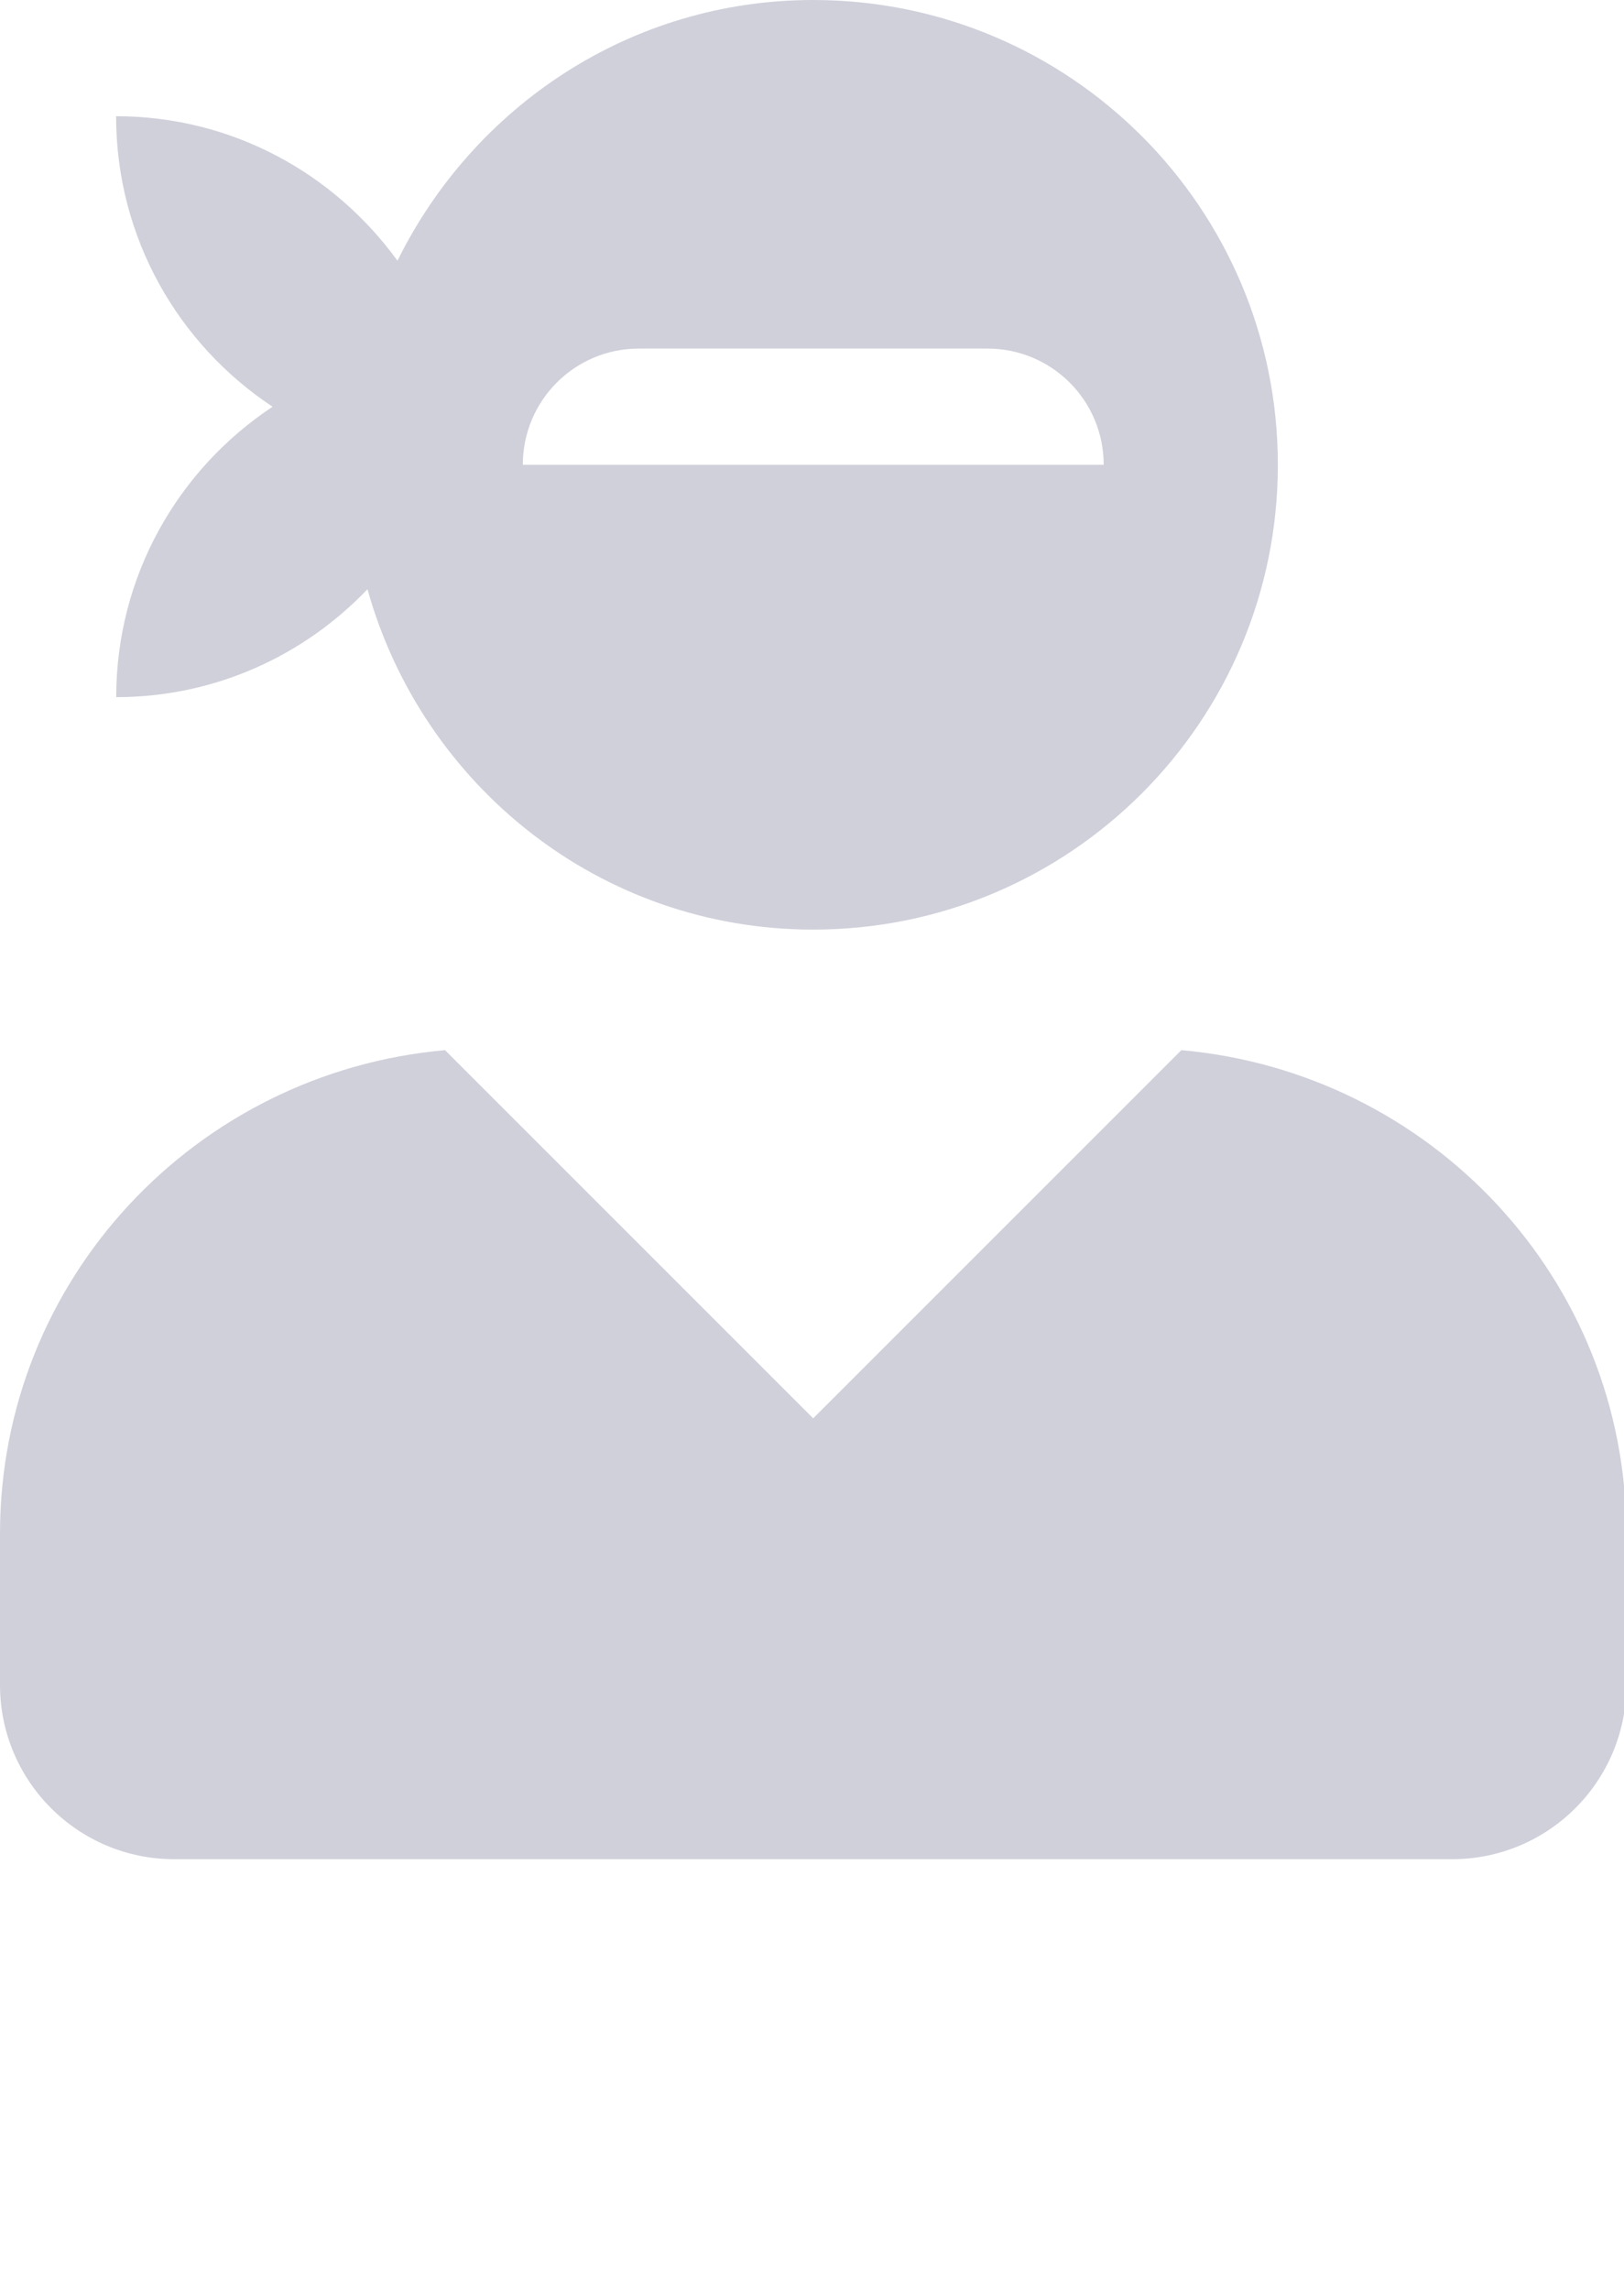 <?xml version="1.0" encoding="utf-8"?>
<!-- Generator: Adobe Illustrator 26.0.1, SVG Export Plug-In . SVG Version: 6.00 Build 0)  -->
<svg version="1.1" id="Layer_1" xmlns="http://www.w3.org/2000/svg" xmlns:xlink="http://www.w3.org/1999/xlink" x="0px" y="0px"
	 viewBox="0 0 1423.9 2007.5" style="enable-background:new 0 0 1423.9 2007.5;" xml:space="preserve">
<style type="text/css">
	.st0{fill:#121446;fill-opacity:0.2;}
</style>
<path class="st0" d="M1035.8,920.7L713,1243.5L390.2,920.7C171.9,940.1,0,1121.3,0,1344.8v132.4c0,84.4,68.4,152.8,152.8,152.8
	h1120.4c84.4,0,152.8-68.4,152.8-152.8v-132.4C1426,1121.3,1254.1,940.1,1035.8,920.7z M101.9,611.2c86.9,0,164.9-36.6,220.3-94.6
	C370.2,688.3,525.8,815,713,815c225,0,407.4-182.4,407.4-407.5S938,0,713,0C552.6,0,415.1,93.6,348.5,228.6
	c-55.4-76.4-144.8-126.7-246.7-126.7c0,106.3,54.4,199.9,137.2,254.7C156.3,411.3,101.9,504.9,101.9,611.2z M560.2,305.6h305.6
	c56.3,0,101.9,45.5,101.9,101.9H458.4C458.4,351.1,503.9,305.6,560.2,305.6z"/>
</svg>
